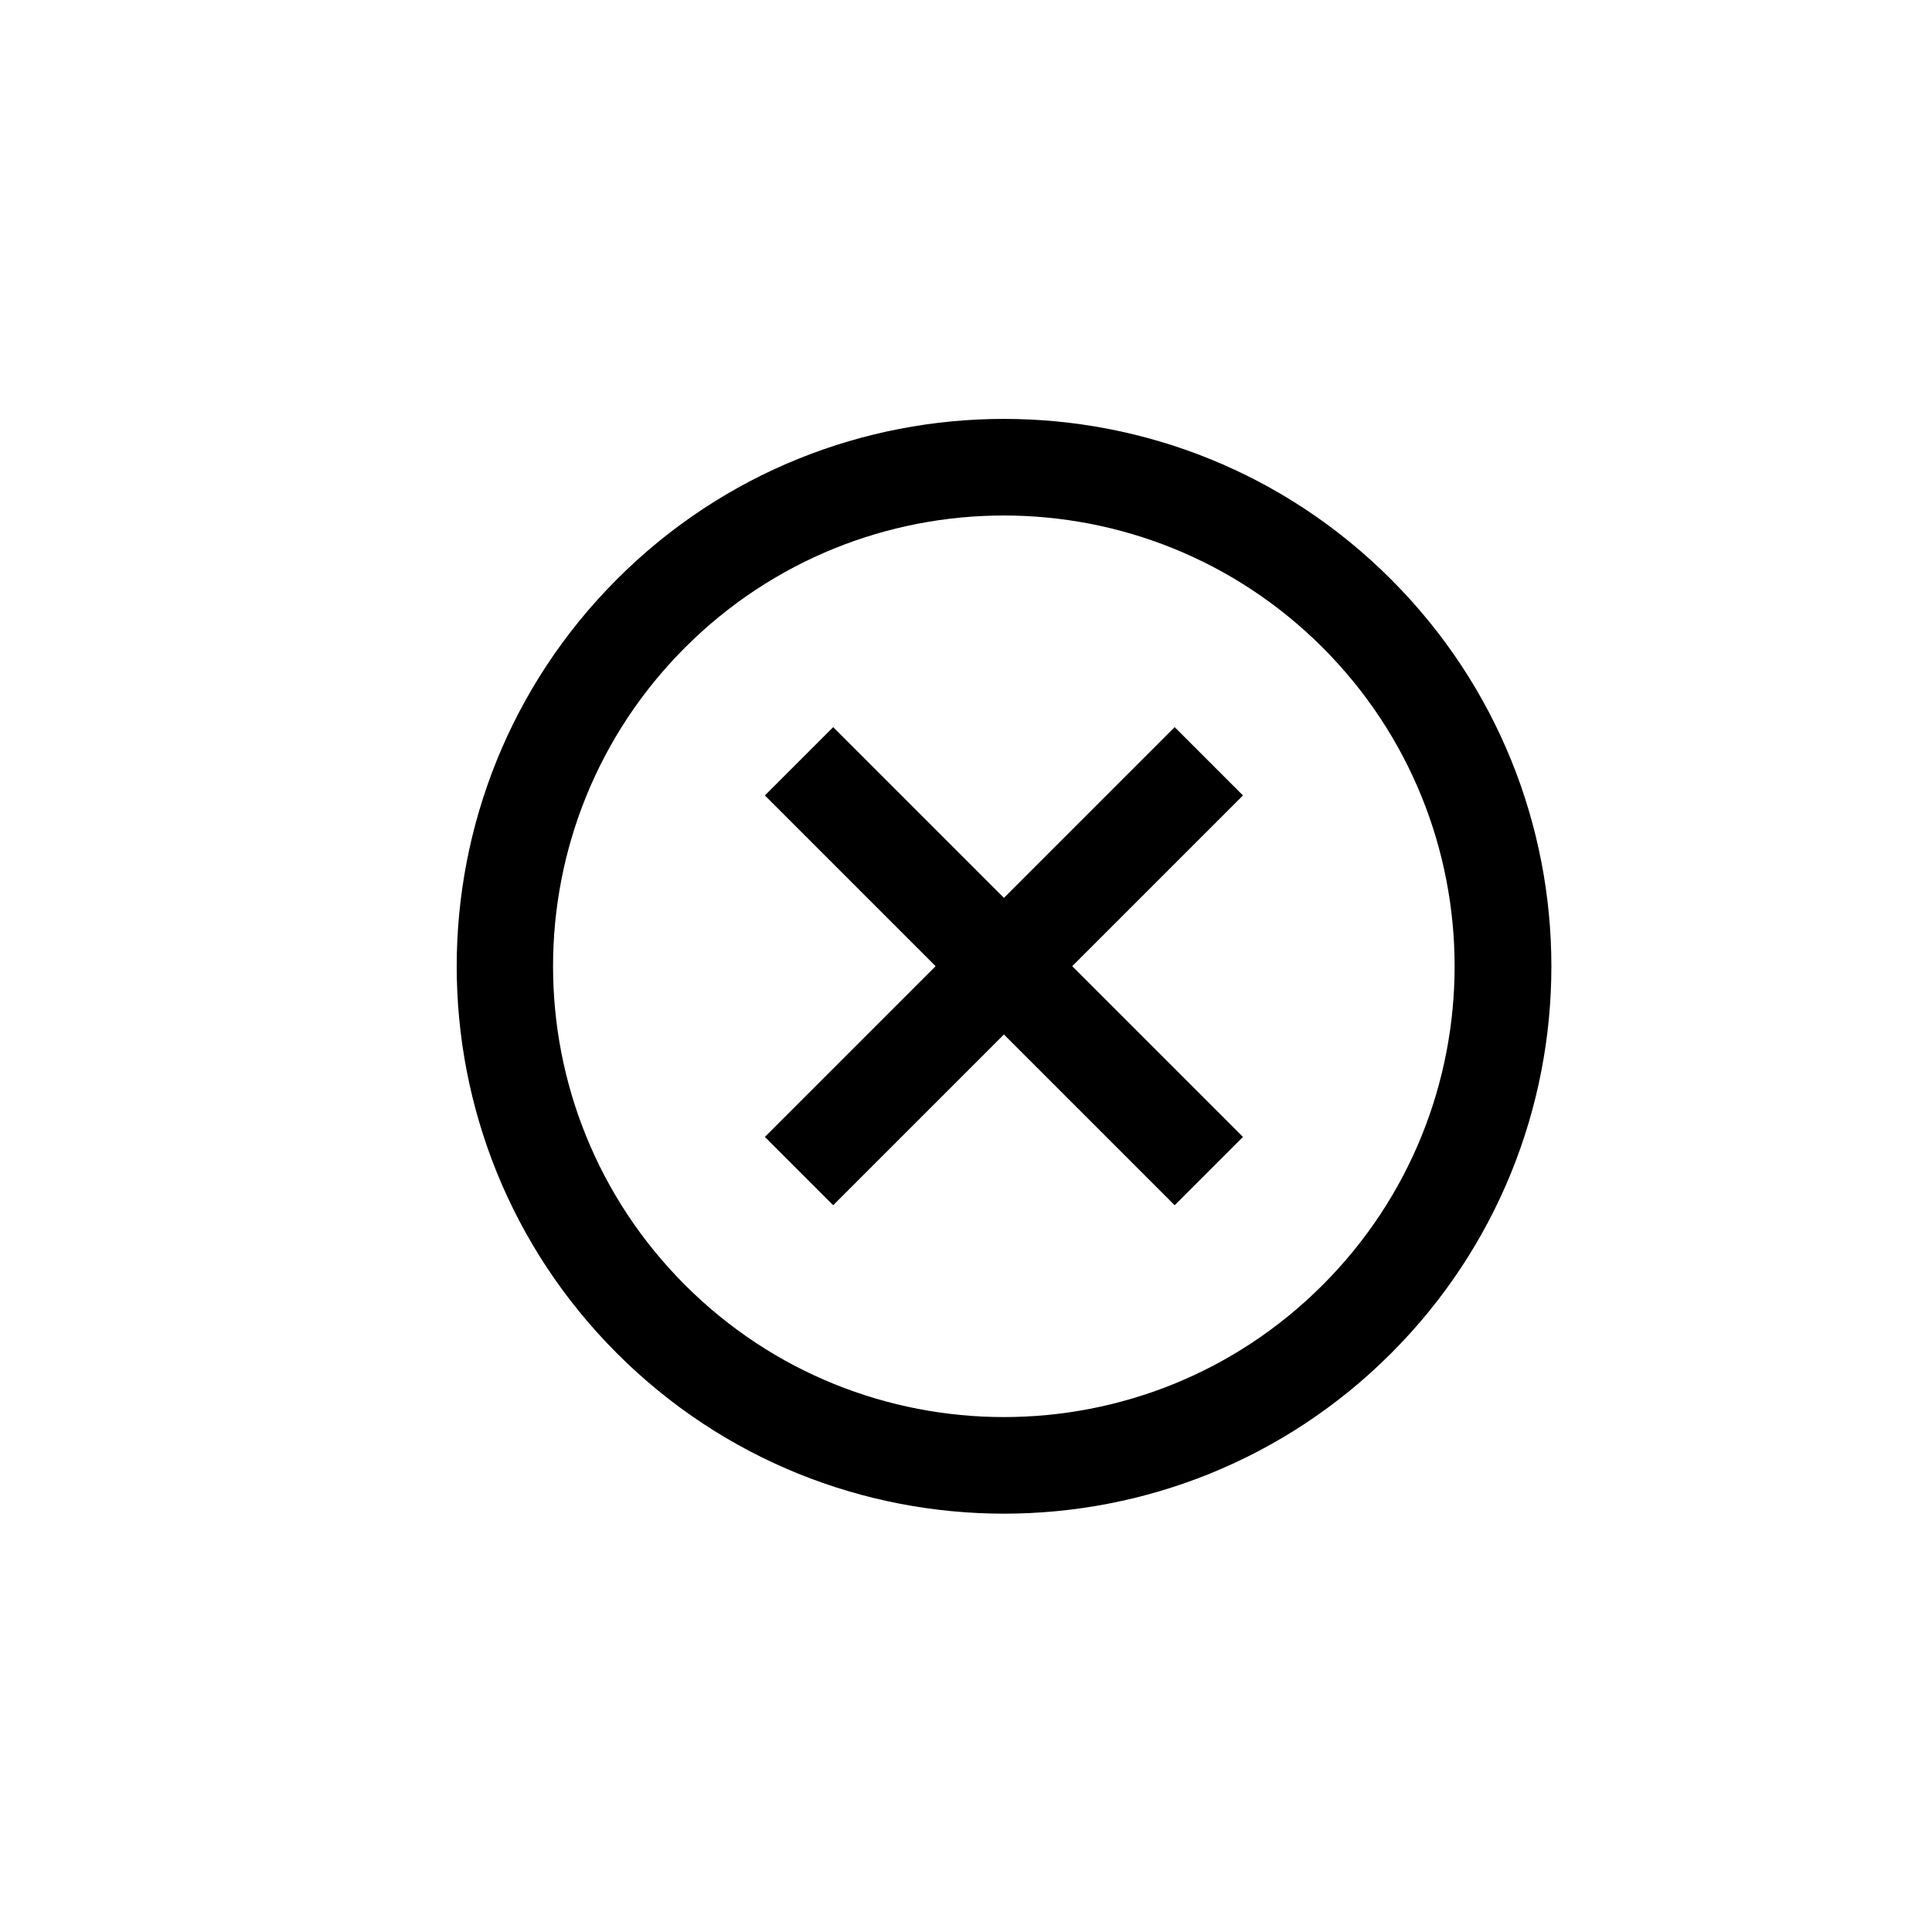 <?xml version="1.0" standalone="no"?><!DOCTYPE svg PUBLIC "-//W3C//DTD SVG 1.1//EN" "http://www.w3.org/Graphics/SVG/1.1/DTD/svg11.dtd"><svg t="1607571897161" class="icon" viewBox="0 0 1024 1024" version="1.1" xmlns="http://www.w3.org/2000/svg" p-id="1293" xmlns:xlink="http://www.w3.org/1999/xlink" width="200" height="200"><defs><style type="text/css"></style></defs><path d="M737.2 307C624 193.7 440.2 193.7 327 307s-113.3 297 0 410.3 297 113.3 410.3 0 113.3-297-0.1-410.3zM363.1 681.1c-93.3-93.3-93.3-244.6 0-337.9 93.3-93.3 244.6-93.3 337.9 0 93.3 93.3 93.3 244.6 0 337.9-93.2 93.3-244.6 93.3-337.9 0z" p-id="1294"></path><path d="M658.8 421.6l-90.5 90.5 90.5 90.5-36.2 36.2-90.5-90.5-90.5 90.5-36.2-36.2 90.5-90.5-90.5-90.5 36.2-36.2 90.5 90.5 90.5-90.5z" p-id="1295"></path></svg>